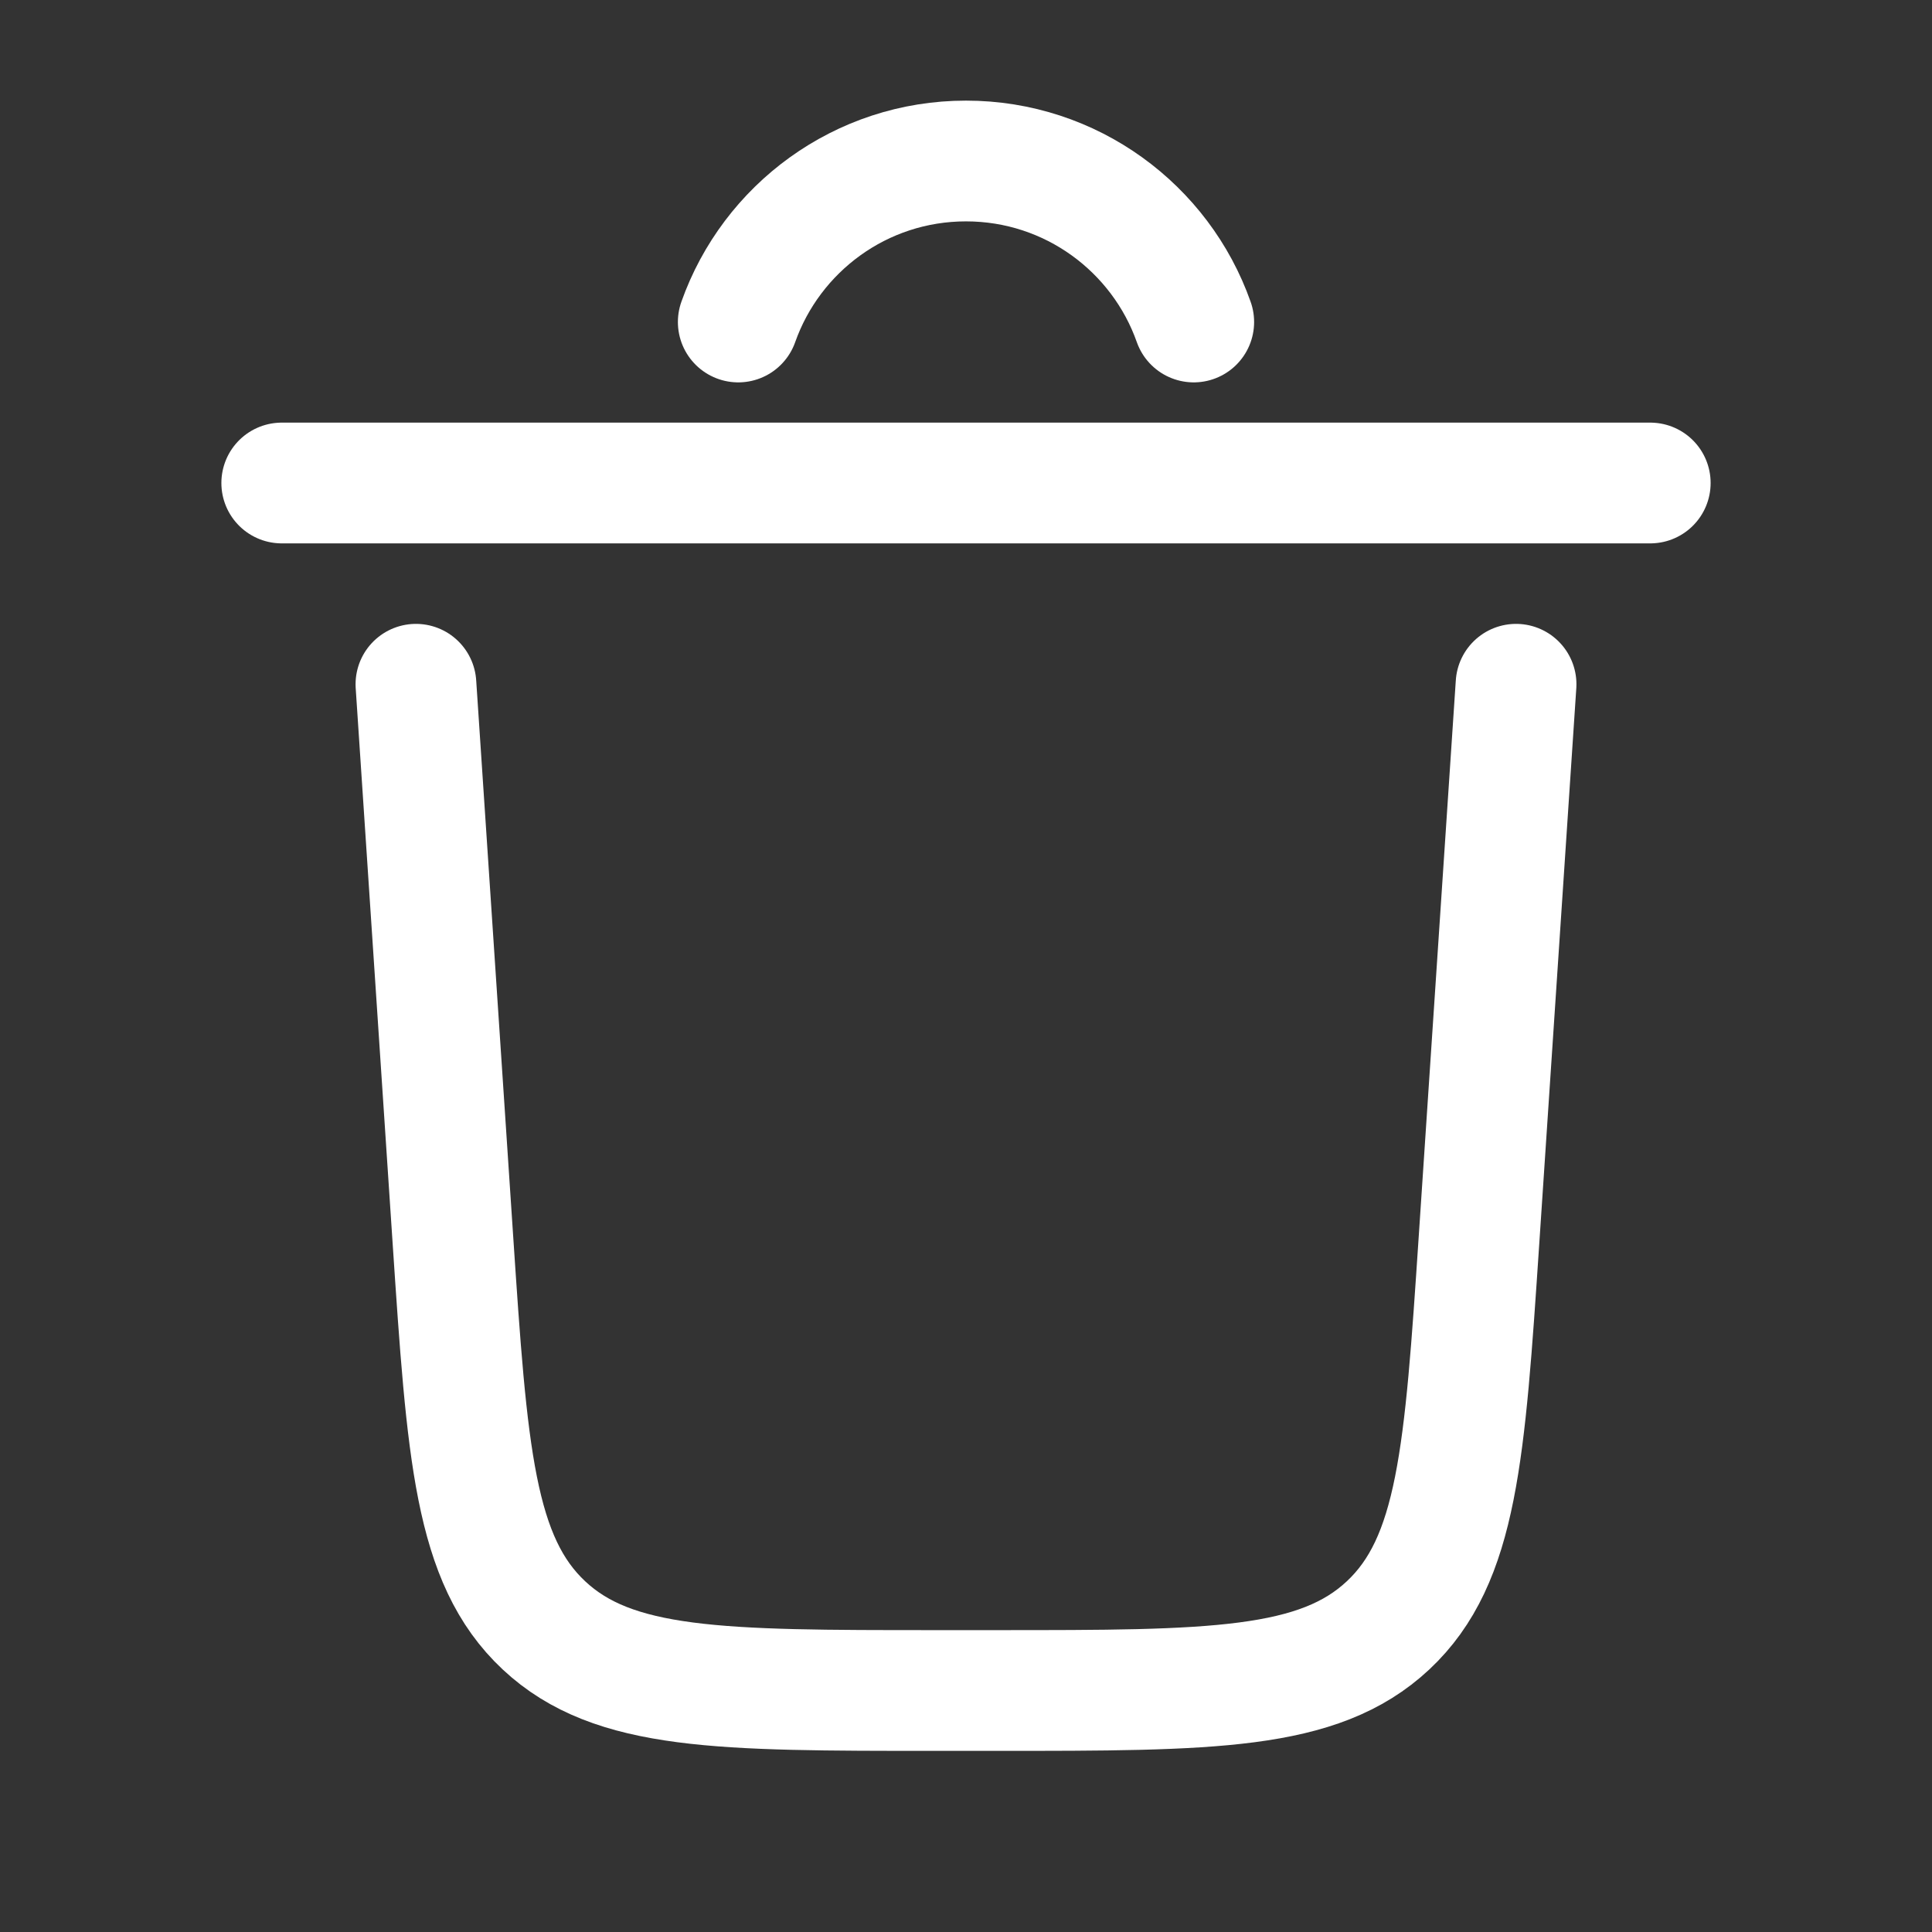 <svg width="800px" height="800px" viewBox="0 0 24 24" fill="none" xmlns="http://www.w3.org/2000/svg" transform="rotate(0) scale(1, 1)">
<rect x="0" y="0" width="24" height="24" fill="#333333" stroke="none"/>
<path d="M20.5 6H3.5" stroke="#ffffff" stroke-width="1.5" stroke-linecap="round"/>
<path d="M18.833 8.5L18.373 15.399C18.196 18.054 18.108 19.381 17.243 20.191C16.378 21 15.047 21 12.386 21H11.613C8.952 21 7.622 21 6.757 20.191C5.892 19.381 5.803 18.054 5.626 15.399L5.167 8.5" stroke="#ffffff" stroke-width="1.5" stroke-linecap="round"/>
<path d="M9.171 4C9.583 2.835 10.694 2 12 2C13.306 2 14.418 2.835 14.829 4" stroke="#ffffff" stroke-width="1.5" stroke-linecap="round"/>
</svg>